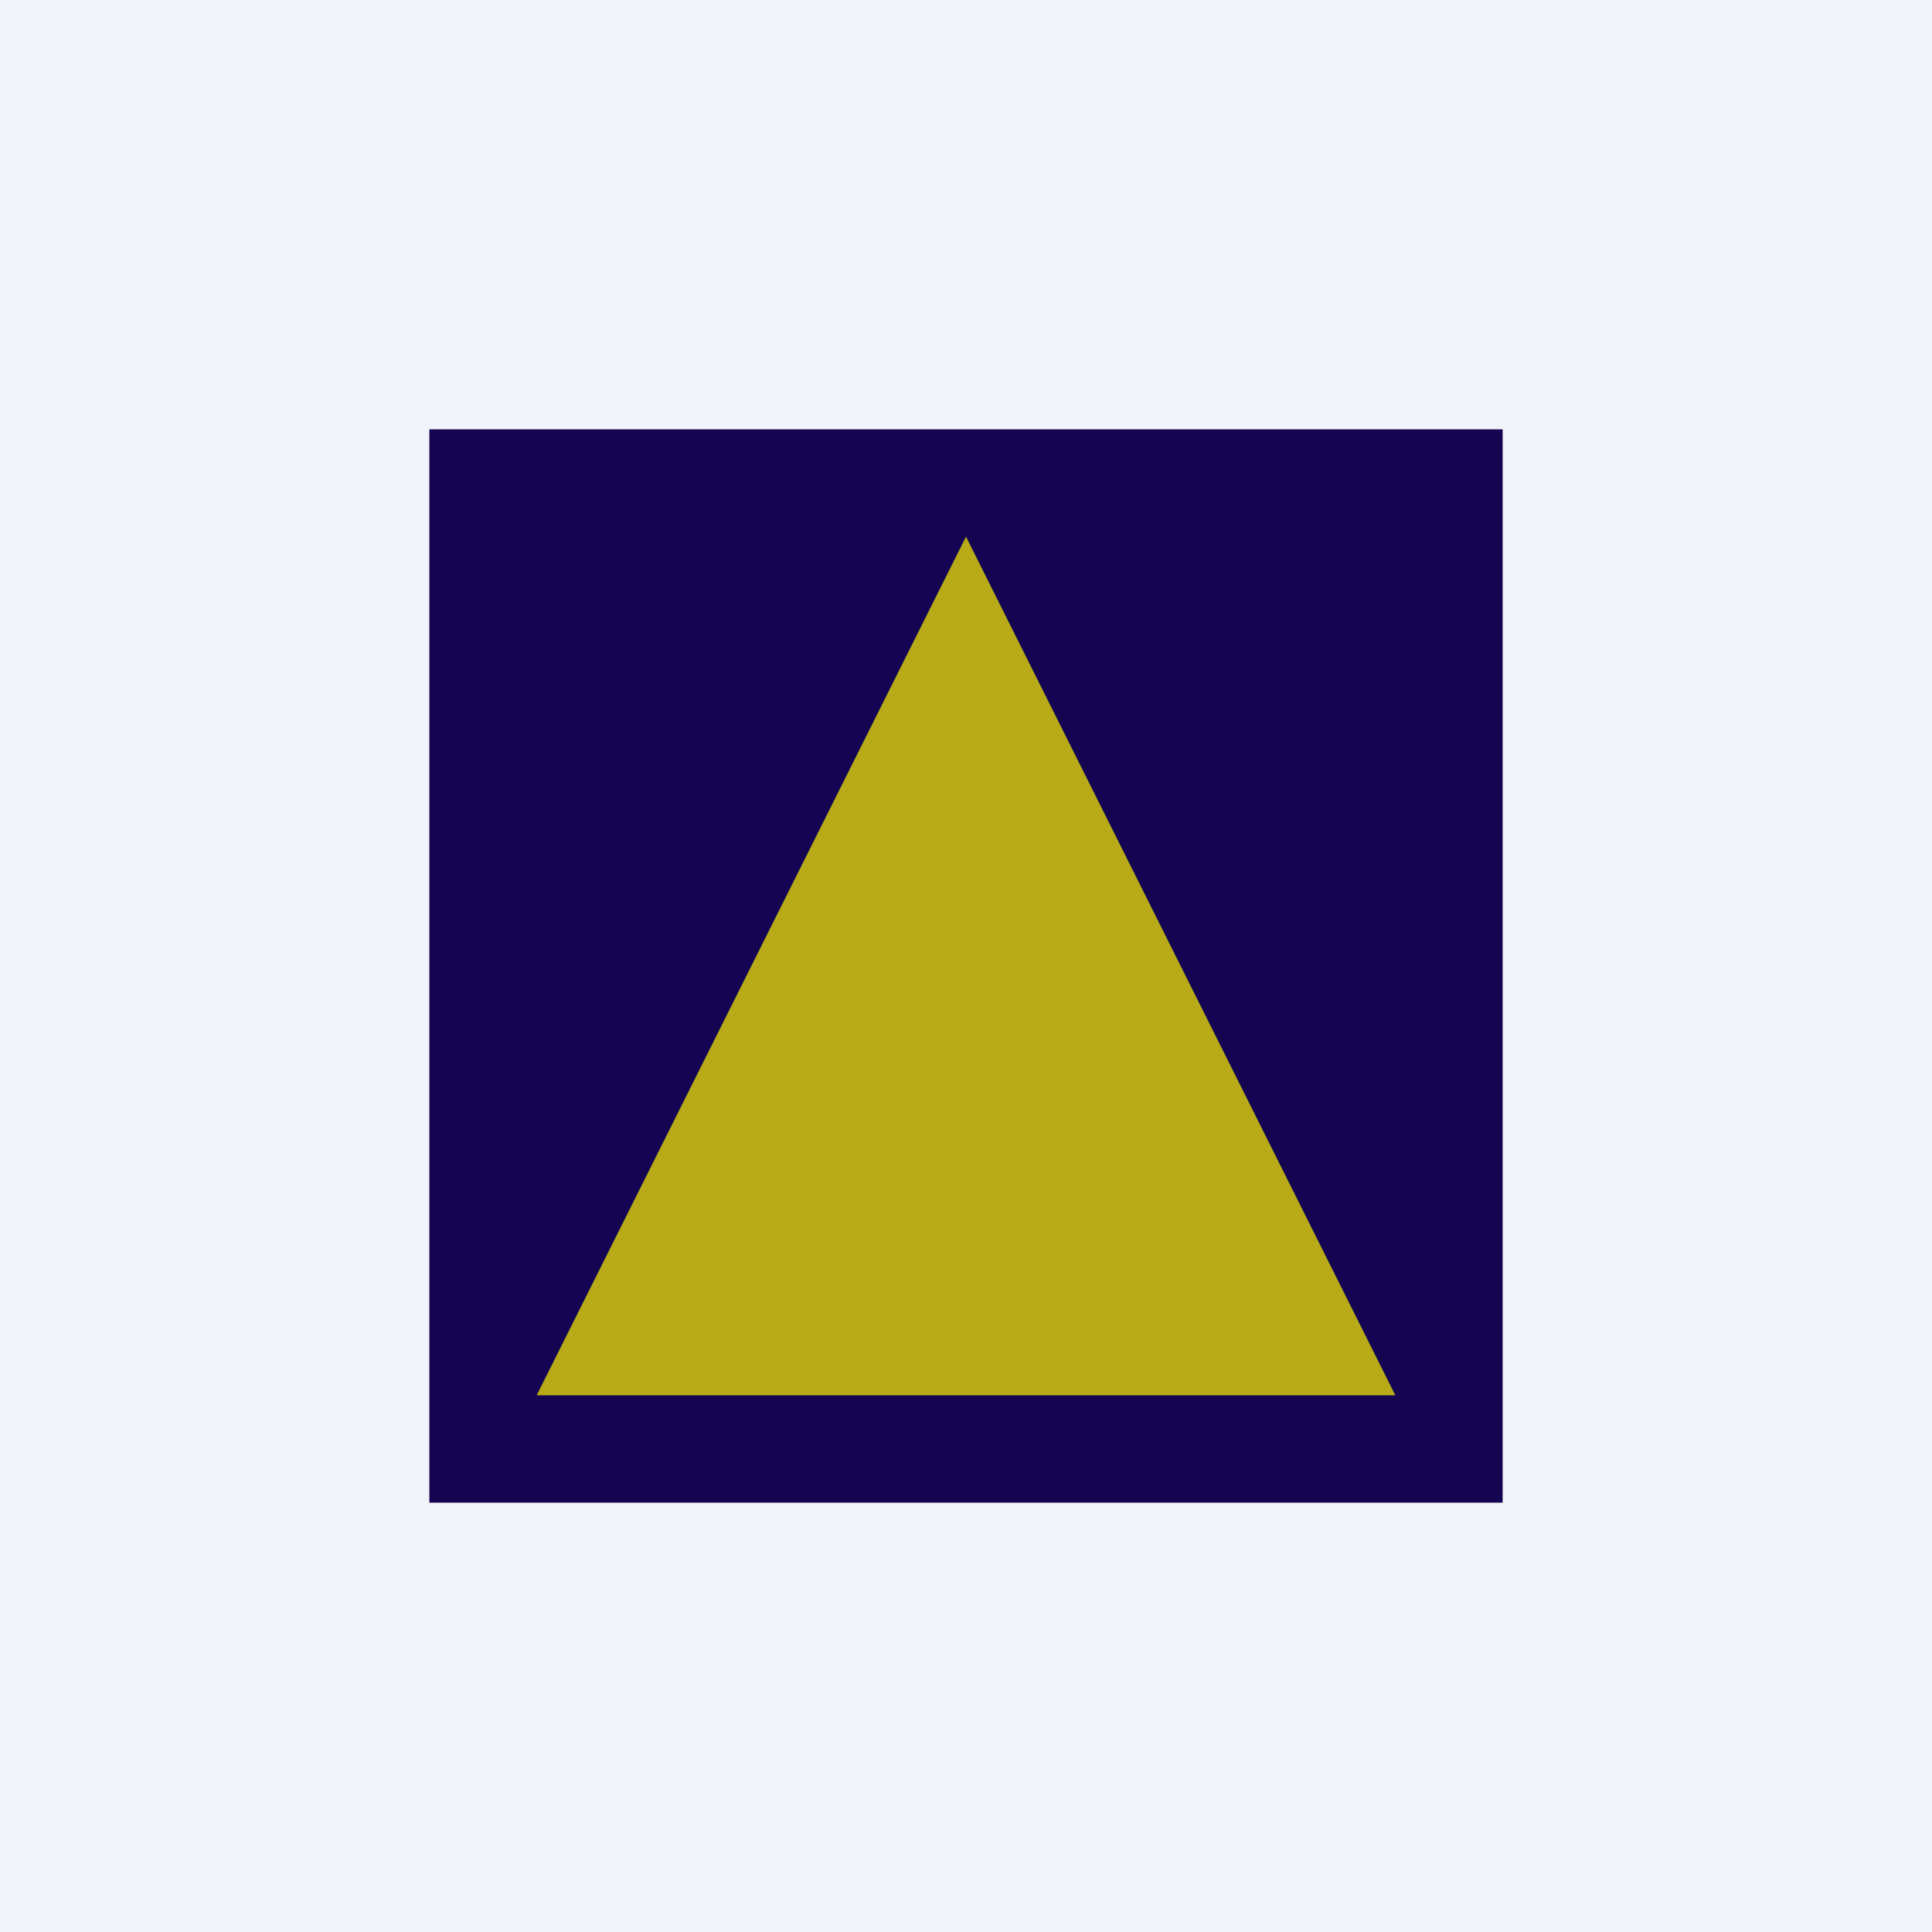 <!-- by TradingView --><svg width="18" height="18" viewBox="0 0 18 18" xmlns="http://www.w3.org/2000/svg"><path fill="#F0F3FA" d="M0 0h18v18H0z"/><path fill="#140452" d="M4 4h10v10H4z"/><path d="M13 13H5l4-8 4 8Z" fill="#FFF200" fill-opacity=".7"/></svg>